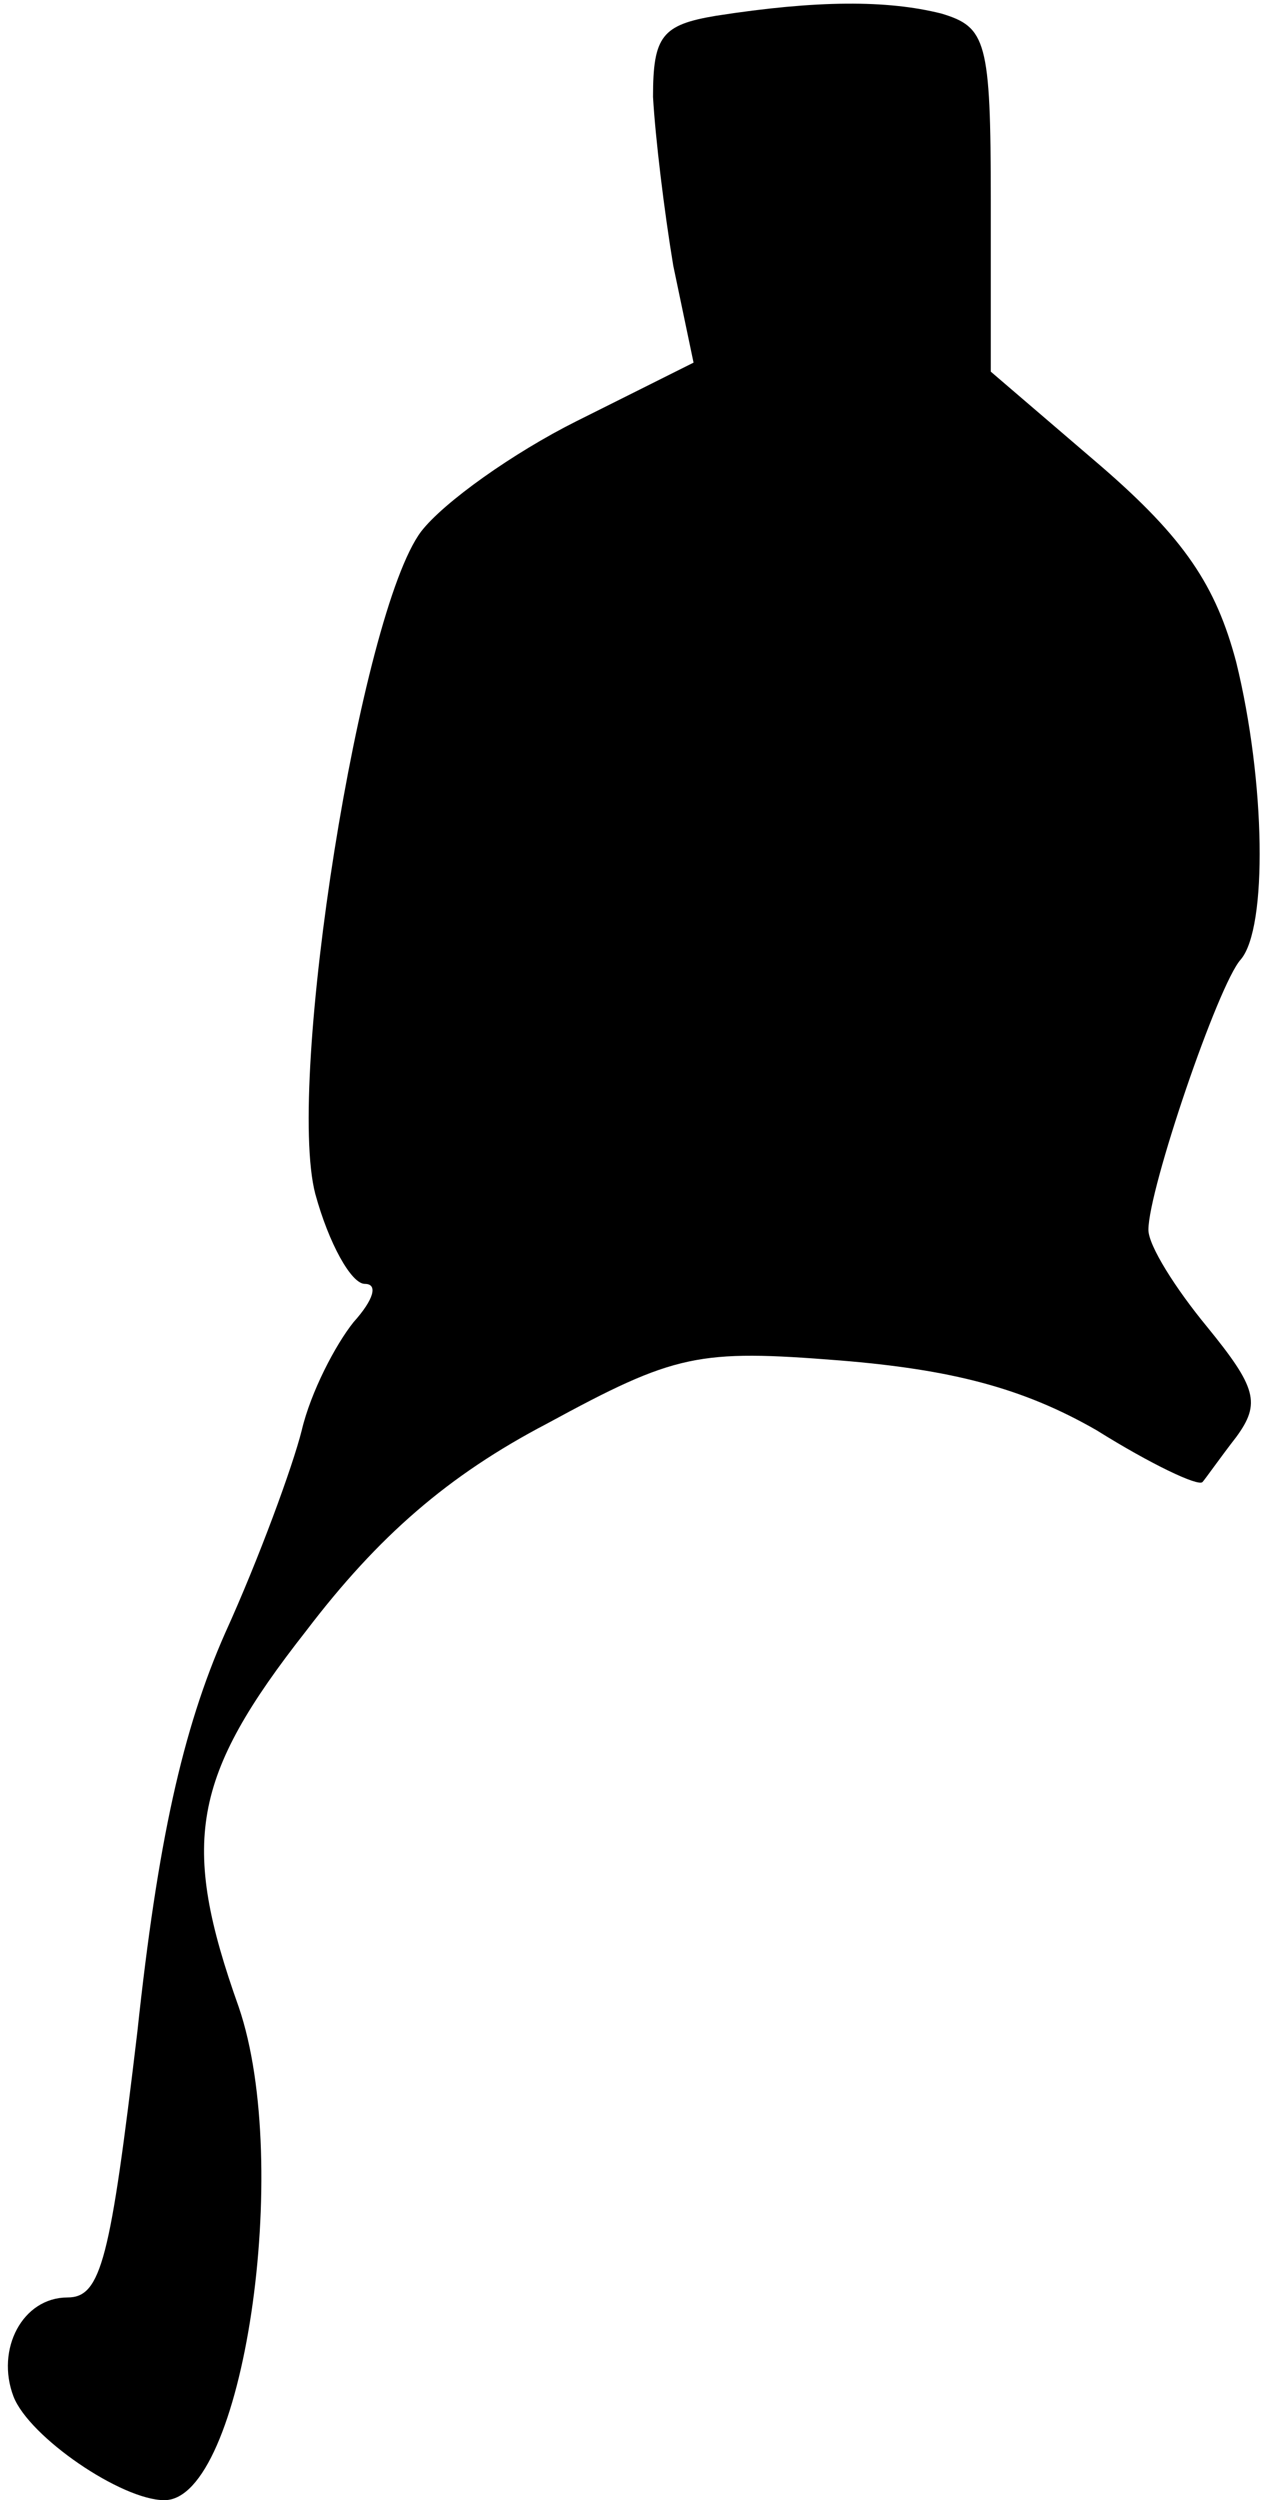<?xml version="1.0" standalone="no"?>
<!DOCTYPE svg PUBLIC "-//W3C//DTD SVG 20010904//EN"
 "http://www.w3.org/TR/2001/REC-SVG-20010904/DTD/svg10.dtd">
<svg version="1.0" xmlns="http://www.w3.org/2000/svg"
 width="56pt" height="111pt" viewBox="0 0 56 111"
 preserveAspectRatio="xMidYMid meet">
<g transform="translate(0,111) scale(0.1,-0.1)"
fill="#000000" stroke="none">
<path fill="#000000" stroke="none" d="M318 1103 c-24 -4 -28 -9 -28 -36 1
-18 5 -51 9 -75 l9 -43 -52 -26 c-28 -14 -59 -36 -69 -49 -27 -36 -60 -244
-47 -294 6 -22 16 -40 22 -40 6 0 4 -7 -5 -17 -8 -10 -19 -31 -23 -48 -4 -16
-19 -57 -34 -90 -19 -43 -30 -93 -39 -177 -12 -101 -16 -118 -31 -118 -20 0
-32 -23 -24 -44 7 -18 48 -46 67 -46 35 0 57 149 33 219 -26 73 -21 102 30
167 32 42 63 69 107 92 57 31 67 33 130 28 49 -4 81 -12 114 -31 24 -15 45
-25 47 -23 1 1 8 11 15 20 11 15 9 22 -13 49 -14 17 -26 36 -26 43 0 18 31
109 41 120 12 14 11 79 -2 132 -9 34 -23 55 -60 87 l-49 42 0 76 c0 71 -2 77
-22 83 -24 6 -55 6 -100 -1z"/>
</g>
</svg>
